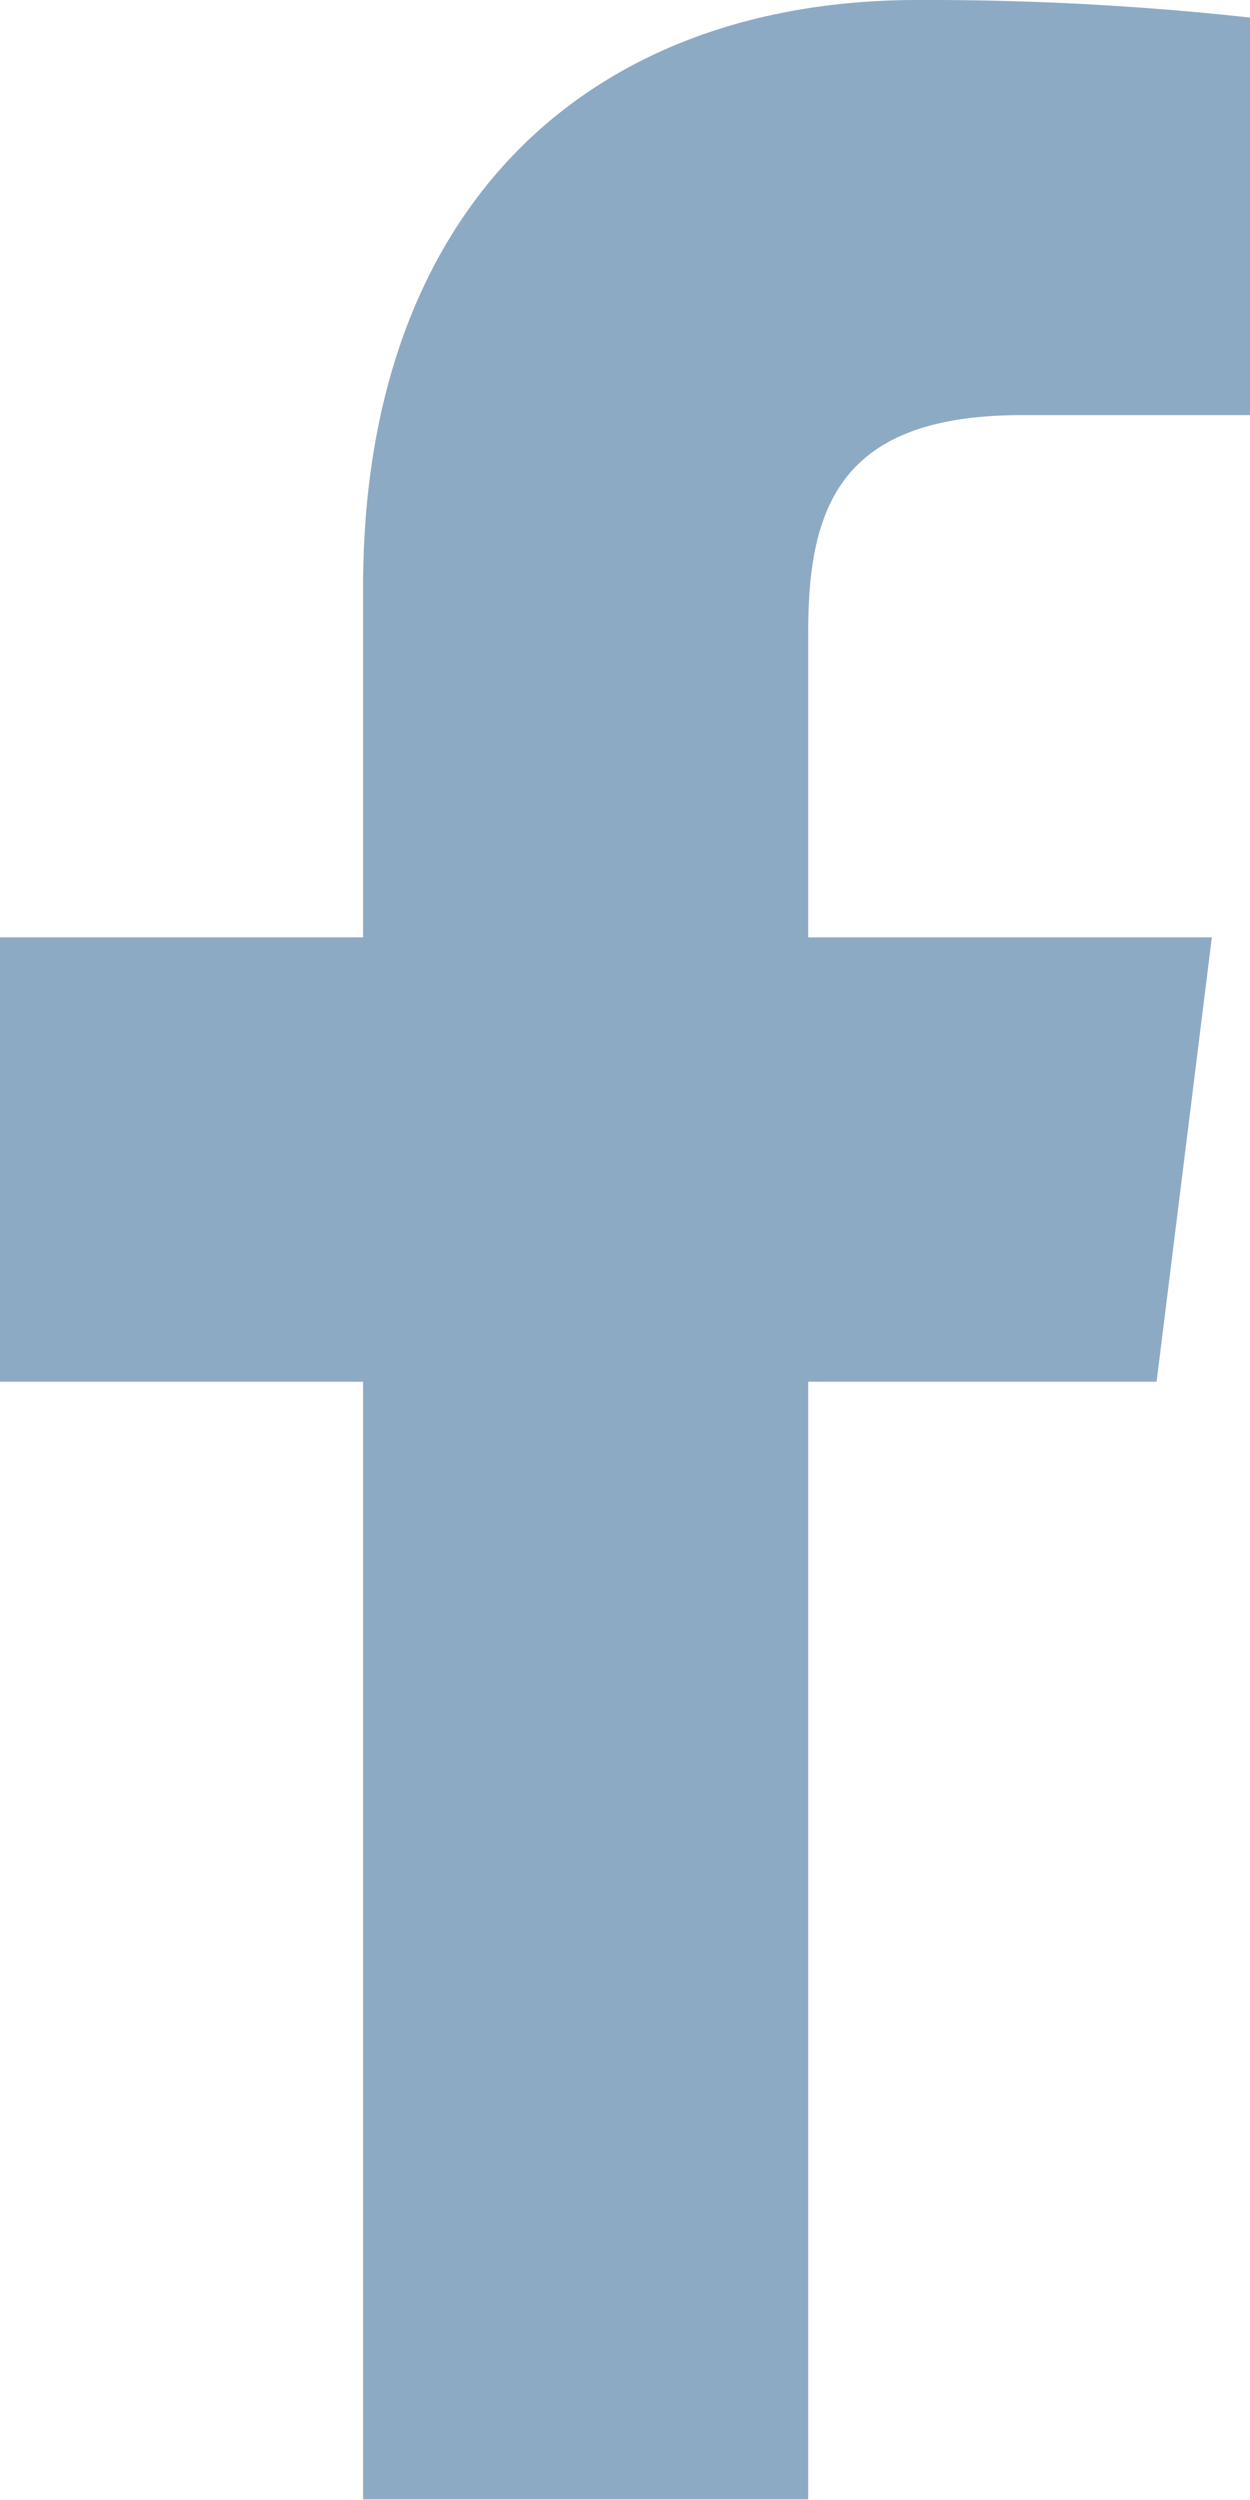 <svg xmlns="http://www.w3.org/2000/svg" width="7.829" height="15.657" viewBox="0 0 7.829 15.657"><defs><style>.a{fill:#8daac5;}</style></defs><path class="a" d="M12.587,2.6h1.429V.11A18.457,18.457,0,0,0,11.934,0C9.873,0,8.461,1.3,8.461,3.679V5.871H6.187V8.654H8.461v7h2.788v-7h2.182l.346-2.783H11.249V3.955c0-.8.217-1.355,1.338-1.355Z" transform="translate(-6.187)"/></svg>